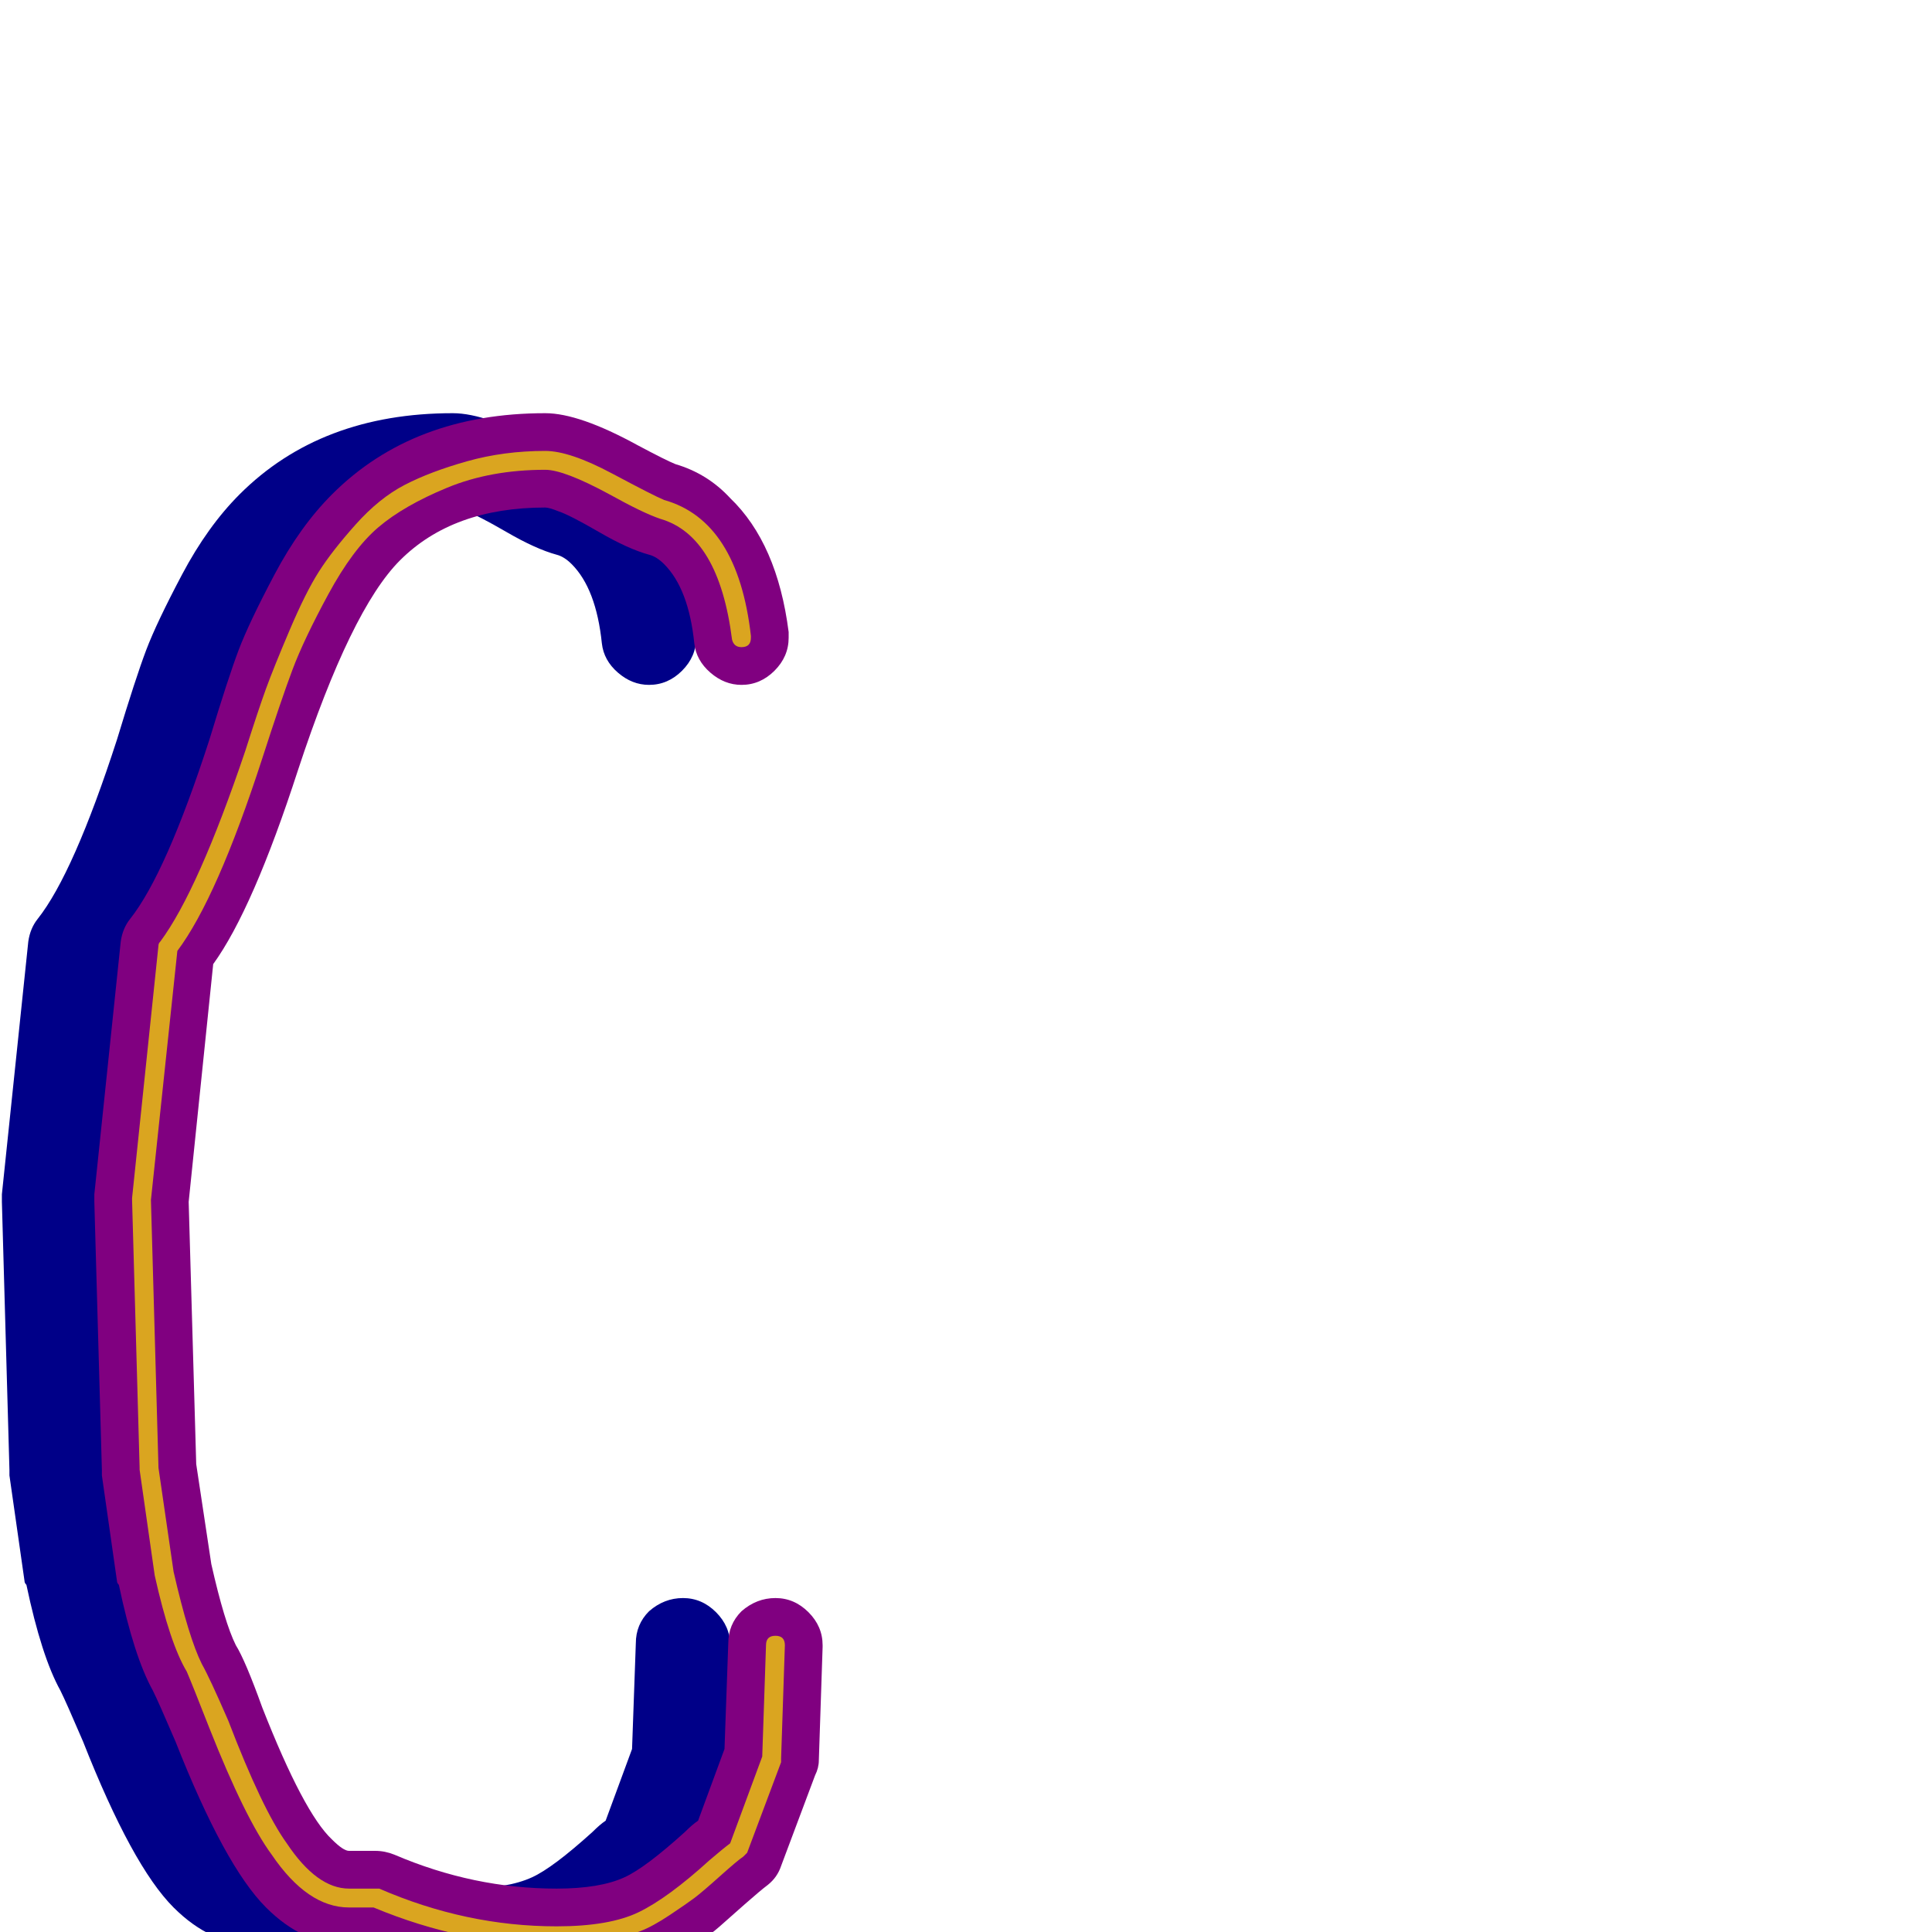 <svg xmlns="http://www.w3.org/2000/svg" viewBox="0 -1024 1024 1024">
	<path fill="#000088" d="M369 -686Q369 -676 361.5 -668.5Q354 -661 344 -661Q335 -661 327.5 -667.5Q320 -674 319 -683Q316 -712 303 -725Q299 -729 295 -730Q284 -733 268.5 -742Q253 -751 247 -753Q242 -755 240 -755Q191 -755 163 -727Q137 -701 109 -616Q85 -542 64 -513L51 -387L55 -248L63 -195Q70 -164 76 -152Q81 -144 90 -119Q112 -63 127 -49Q133 -43 136 -43H150Q155 -43 160 -41Q202 -23 246 -23Q269 -23 282 -29Q293 -34 314 -53Q318 -57 321 -59L335 -97L337 -153Q337 -163 344 -170Q352 -177 362 -177Q372 -177 379.5 -169.5Q387 -162 387 -152Q387 -152 387 -151L385 -91Q385 -87 383 -83L365 -35Q363 -29 358 -25Q354 -22 345.5 -14.5Q337 -7 332.5 -3Q328 1 320 6.5Q312 12 304 16Q280 27 246 27Q194 27 145 7H136Q112 7 92 -13Q70 -35 44 -101Q35 -122 32 -128Q22 -146 14 -184Q13 -185 13 -186L5 -242Q5 -244 5 -245L1 -387Q1 -388 1 -388Q1 -389 1 -391L15 -525Q16 -532 20 -537Q39 -561 62 -632Q72 -665 77.5 -679.5Q83 -694 96.5 -719.5Q110 -745 127 -762Q170 -805 240 -805Q258 -805 289 -788Q304 -780 309 -778Q326 -773 338 -760Q363 -736 369 -689Q369 -688 369 -686Z"/>
	<path fill="#800080" d="M418 -686Q418 -676 410.5 -668.5Q403 -661 393 -661Q384 -661 376.5 -667.5Q369 -674 368 -683Q365 -712 352 -725Q348 -729 344 -730Q333 -733 317.5 -742Q302 -751 296 -753Q291 -755 289 -755Q240 -755 212 -727Q186 -701 158 -616Q134 -542 113 -513L100 -387L104 -248L112 -195Q119 -164 125 -152Q130 -144 139 -119Q161 -63 176 -49Q182 -43 185 -43H199Q204 -43 209 -41Q251 -23 295 -23Q318 -23 331 -29Q342 -34 363 -53Q367 -57 370 -59L384 -97L386 -153Q386 -163 393 -170Q401 -177 411 -177Q421 -177 428.5 -169.5Q436 -162 436 -152Q436 -152 436 -151L434 -91Q434 -87 432 -83L414 -35Q412 -29 407 -25Q403 -22 394.5 -14.5Q386 -7 381.5 -3Q377 1 369 6.5Q361 12 353 16Q329 27 295 27Q243 27 194 7H185Q161 7 141 -13Q119 -35 93 -101Q84 -122 81 -128Q71 -146 63 -184Q62 -185 62 -186L54 -242Q54 -244 54 -245L50 -387Q50 -388 50 -388Q50 -389 50 -391L64 -525Q65 -532 69 -537Q88 -561 111 -632Q121 -665 126.5 -679.5Q132 -694 145.5 -719.5Q159 -745 176 -762Q219 -805 289 -805Q307 -805 338 -788Q353 -780 358 -778Q375 -773 387 -760Q412 -736 418 -689Q418 -688 418 -686Z"/>
	<path fill="#daa520" d="M398 -686Q398 -681 393 -681Q389 -681 388 -685Q381 -740 350 -749Q341 -752 323 -762Q299 -775 289 -775Q260 -775 237 -765.5Q214 -756 200.5 -744.5Q187 -733 174 -709Q161 -685 155 -669Q149 -653 139 -622Q115 -548 94 -520L80 -388L84 -246L92 -191Q100 -156 107 -142Q111 -135 121 -112Q139 -65 152 -47Q168 -23 185 -23H199Q200 -23 201 -23Q247 -3 295 -3Q323 -3 338.5 -10.5Q354 -18 376 -38Q383 -44 387 -47L404 -93L406 -152Q406 -157 411 -157Q416 -157 416 -152L414 -92Q414 -91 414 -90L396 -42Q395 -41 394 -40Q391 -38 381.5 -29.5Q372 -21 368 -18Q364 -15 355 -9Q346 -3 339.5 -0.5Q333 2 322.5 4.5Q312 7 301 7Q298 7 295 7Q246 7 198 -13H185Q163 -13 144 -41Q130 -60 111 -108Q102 -131 99 -138Q90 -153 82 -189L74 -245Q74 -246 74 -246L70 -388V-389L84 -523Q84 -524 85 -525Q105 -552 130 -626Q137 -648 141 -659Q145 -670 153.5 -690Q162 -710 169 -721Q176 -732 188.5 -746Q201 -760 214.5 -767Q228 -774 247.5 -779.5Q267 -785 289 -785Q302 -785 324.5 -773Q347 -761 352 -759Q391 -748 398 -687Q398 -687 398 -686Z"/>
</svg>